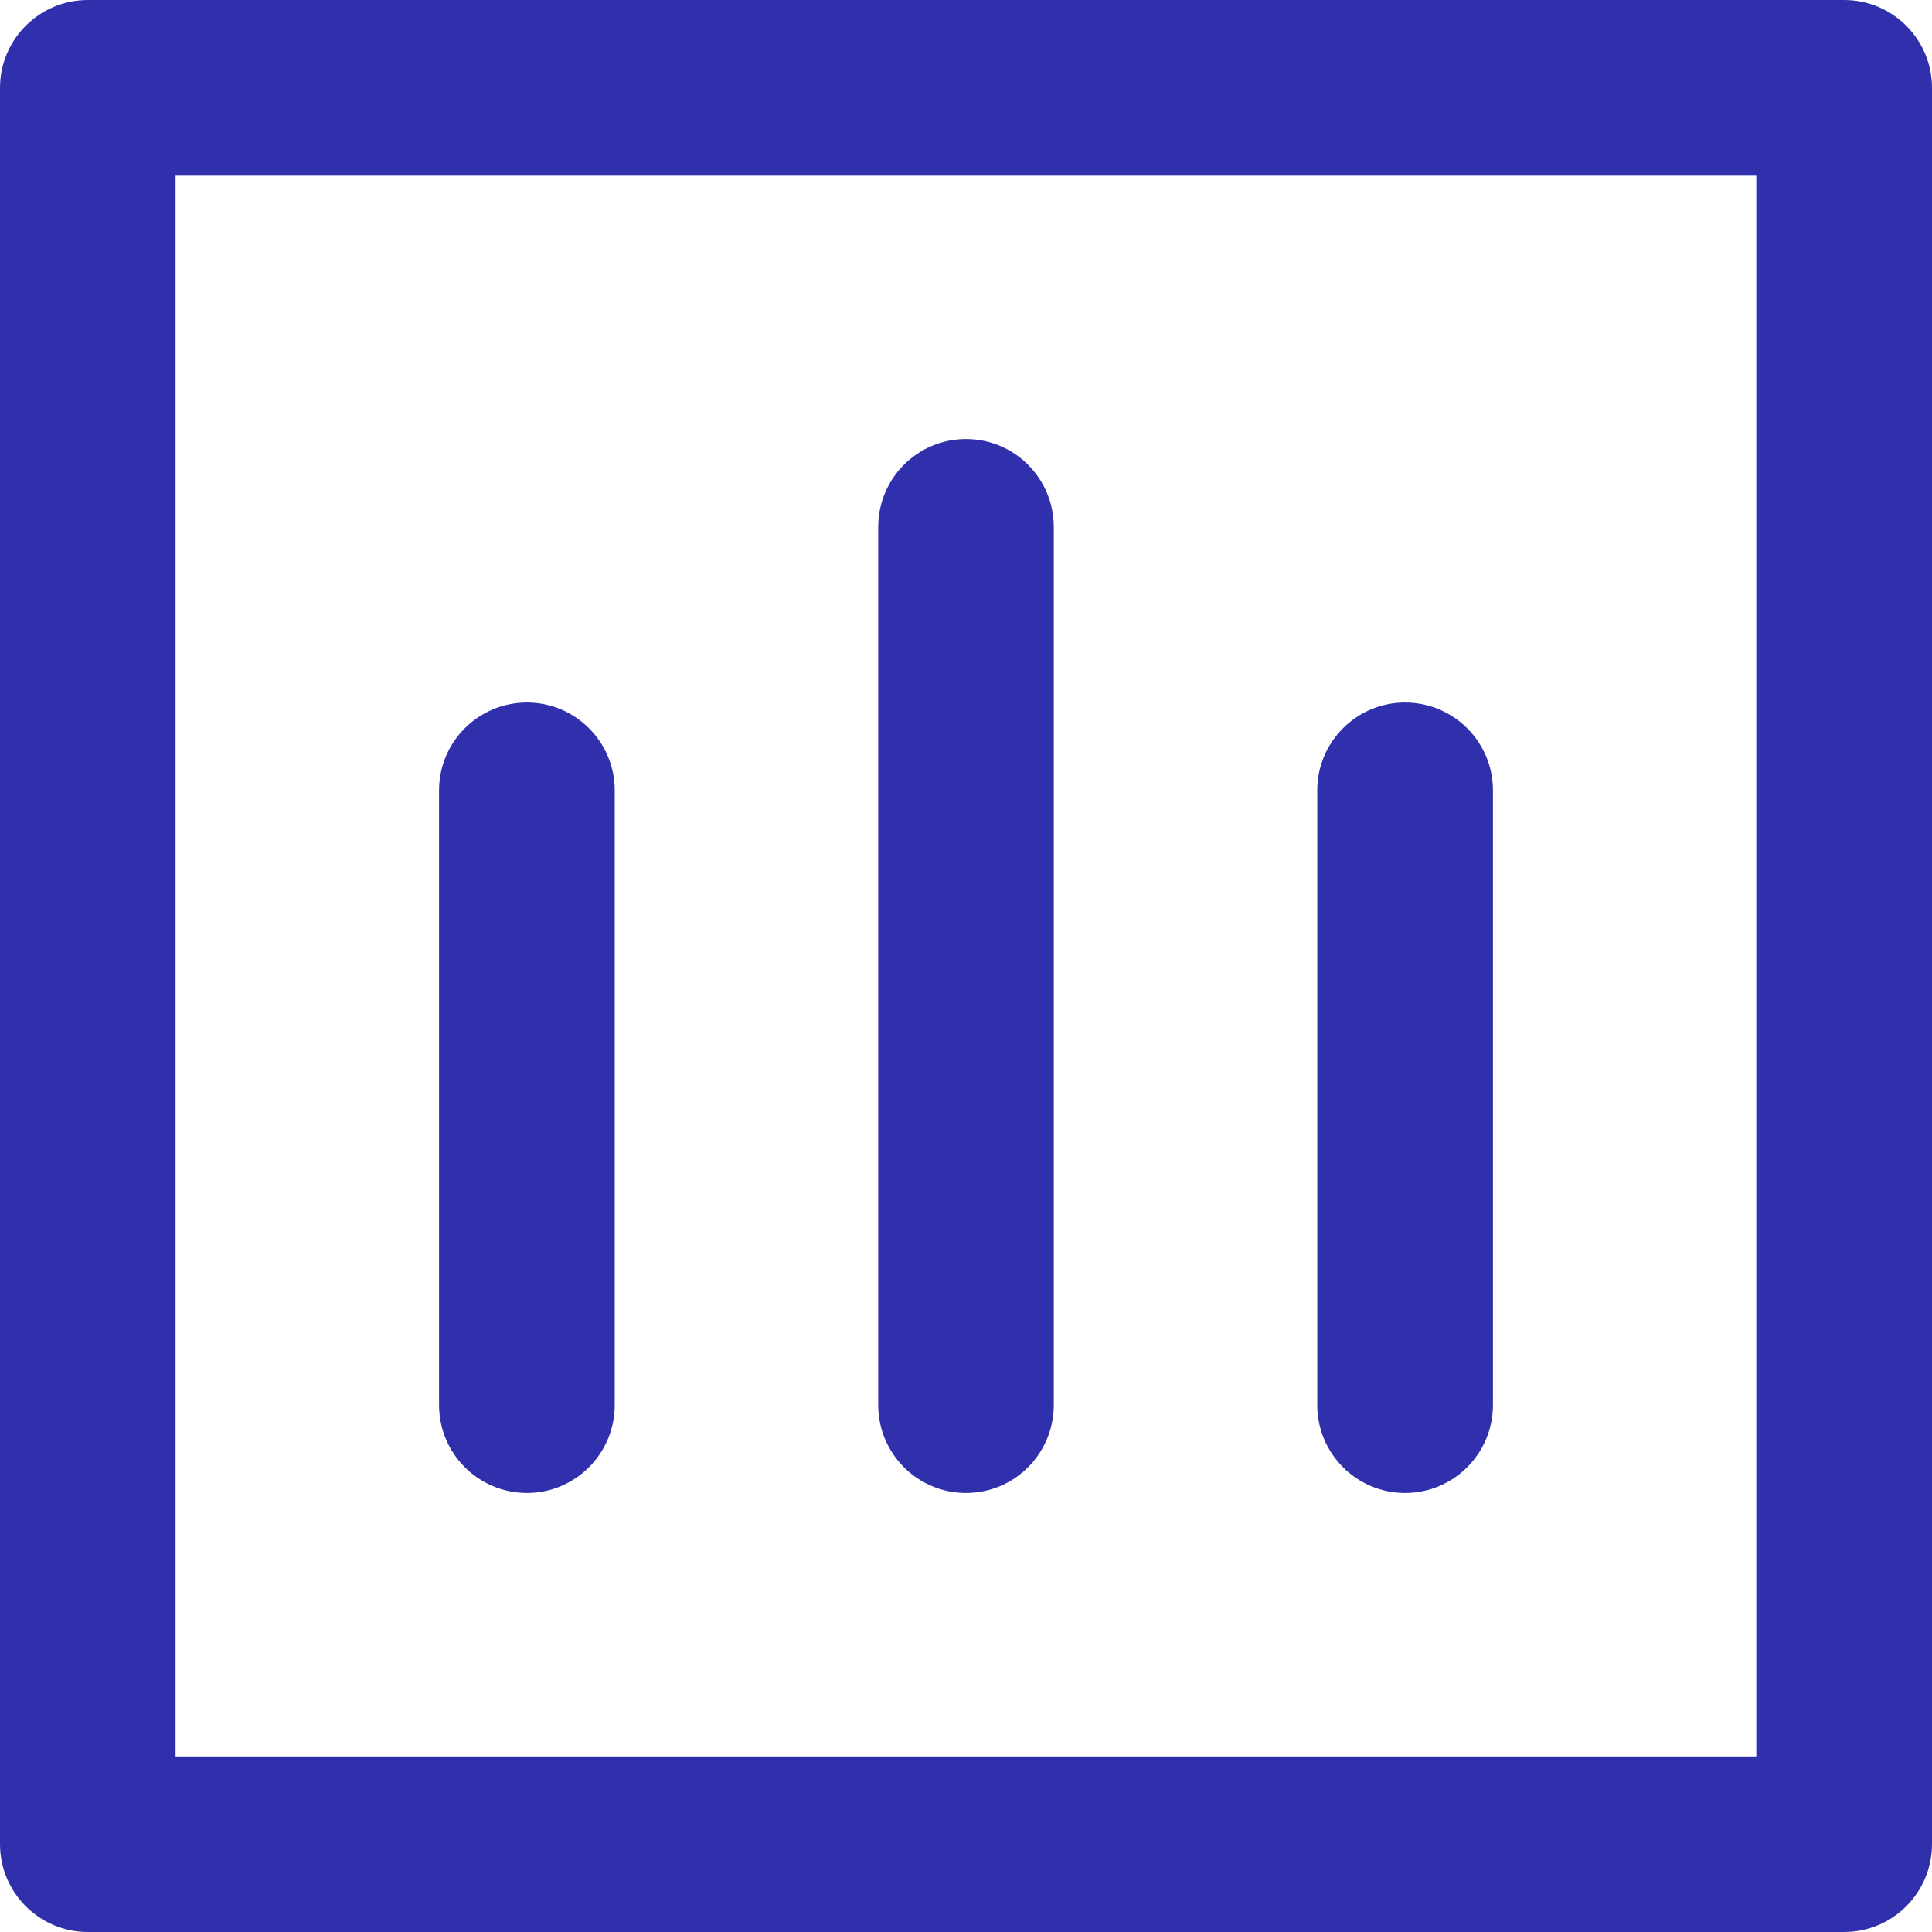<svg width="16" height="16" viewBox="0 0 16 16" fill="none" xmlns="http://www.w3.org/2000/svg">
<path fill-rule="evenodd" clip-rule="evenodd" d="M0.727 0H15.273C15.674 0 16 0.326 16 0.727V15.273C16 15.674 15.674 16 15.273 16H0.727C0.326 16 0 15.674 0 15.273V0.727C0 0.326 0.326 0 0.727 0ZM1.454 14.546H14.545V1.455H1.454V14.546Z" fill="#3030AD"/>
<path d="M4.364 12.364C4.765 12.364 5.091 12.038 5.091 11.636V6.545C5.091 6.144 4.765 5.818 4.364 5.818C3.962 5.818 3.636 6.144 3.636 6.545V11.636C3.636 12.038 3.962 12.364 4.364 12.364Z" fill="#3030AD"/>
<path d="M8 12.364C8.402 12.364 8.727 12.038 8.727 11.636V4.364C8.727 3.962 8.402 3.636 8 3.636C7.598 3.636 7.273 3.962 7.273 4.364V11.636C7.273 12.038 7.598 12.364 8 12.364Z" fill="#3030AD"/>
<path d="M11.636 12.364C12.038 12.364 12.364 12.038 12.364 11.636V6.545C12.364 6.144 12.038 5.818 11.636 5.818C11.235 5.818 10.909 6.144 10.909 6.545V11.636C10.909 12.038 11.235 12.364 11.636 12.364Z" fill="#3030AD"/>
</svg>
